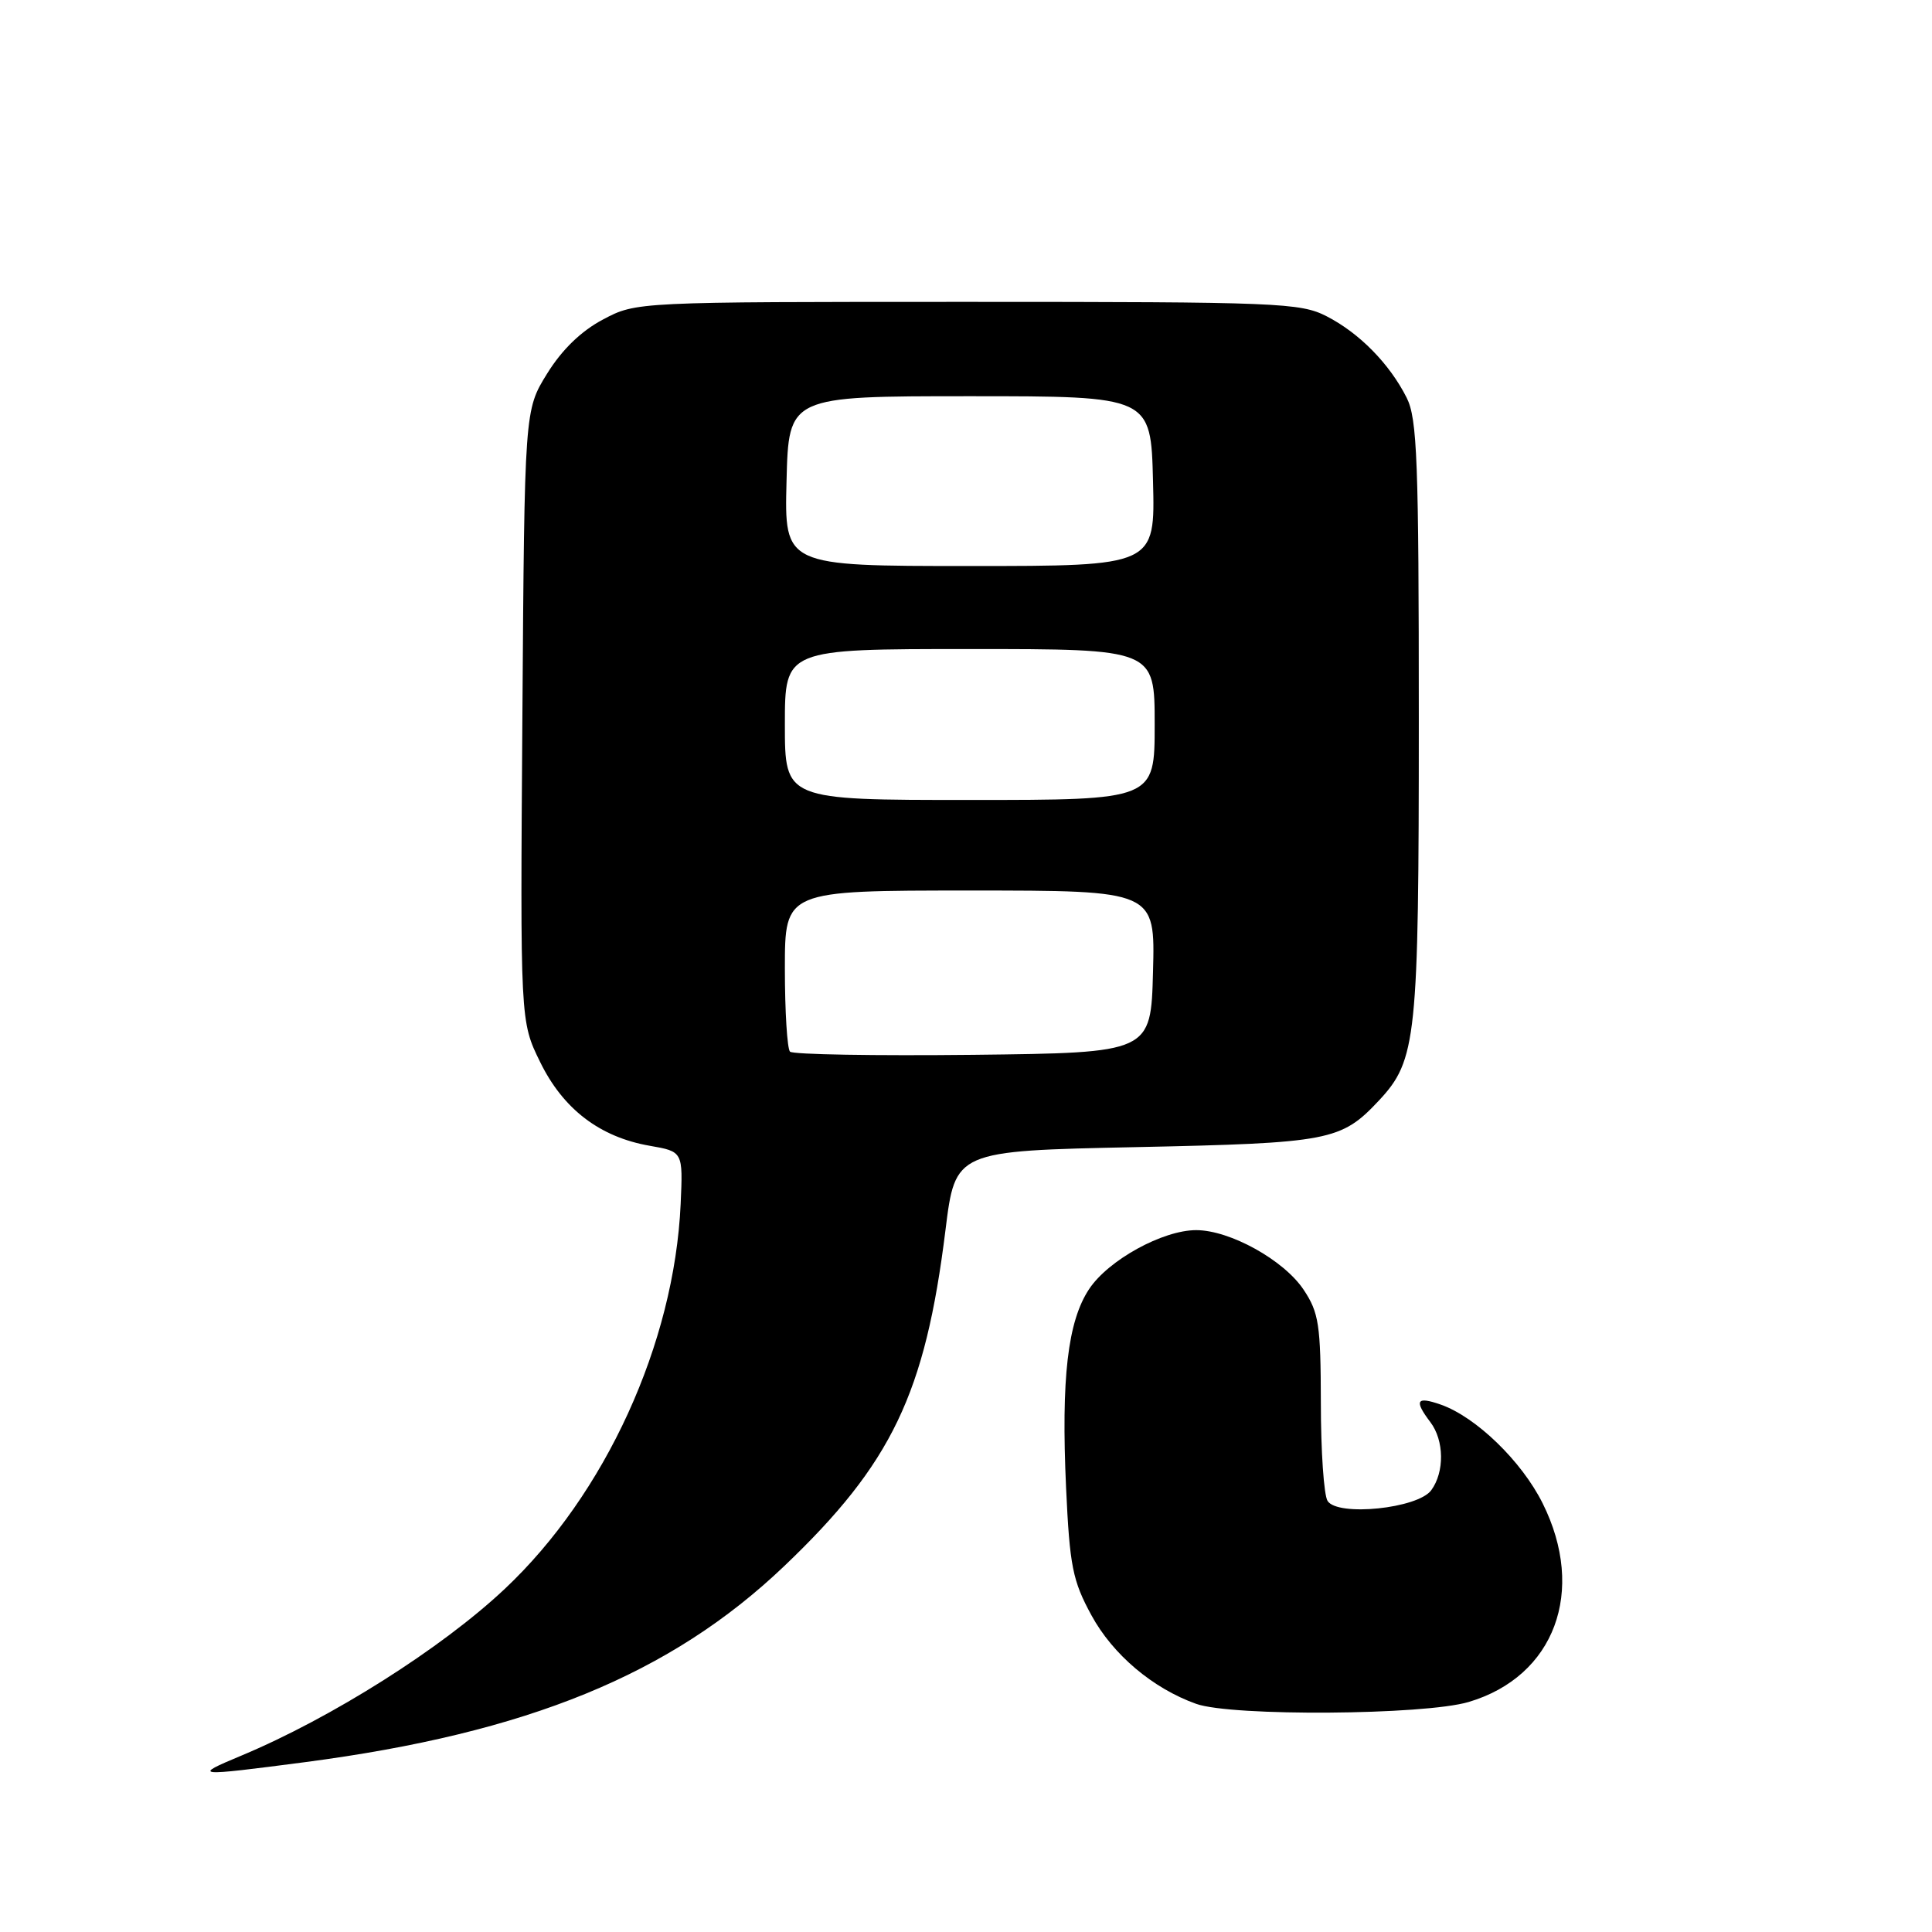 <?xml version="1.0" encoding="UTF-8" standalone="no"?>
<!DOCTYPE svg PUBLIC "-//W3C//DTD SVG 1.1//EN" "http://www.w3.org/Graphics/SVG/1.1/DTD/svg11.dtd" >
<svg xmlns="http://www.w3.org/2000/svg" xmlns:xlink="http://www.w3.org/1999/xlink" version="1.1" viewBox="0 0 256 256">
 <g >
 <path fill="currentColor"
d=" M 40.45 233.49 C 69.92 229.62 88.86 221.87 103.91 207.52 C 118.16 193.93 122.59 184.69 125.28 163.00 C 126.58 152.50 126.58 152.50 150.54 152.00 C 176.20 151.46 177.71 151.17 182.72 145.82 C 187.71 140.47 188.00 137.68 188.00 95.32 C 188.00 61.03 187.79 55.48 186.39 52.70 C 184.12 48.20 180.13 44.14 175.79 41.91 C 172.30 40.12 169.41 40.00 128.20 40.00 C 84.31 40.00 84.31 40.00 79.91 42.33 C 77.01 43.86 74.47 46.32 72.50 49.50 C 69.50 54.34 69.50 54.34 69.22 94.84 C 68.93 135.34 68.93 135.34 71.57 140.72 C 74.61 146.95 79.47 150.67 86.09 151.82 C 90.50 152.59 90.50 152.59 90.19 159.54 C 89.35 178.01 80.22 198.00 66.87 210.55 C 58.53 218.40 43.94 227.63 32.00 232.62 C 25.39 235.38 25.74 235.41 40.45 233.49 Z  M 194.61 225.52 C 206.00 222.14 210.21 210.83 204.41 199.20 C 201.63 193.61 195.56 187.74 190.89 186.11 C 187.68 184.99 187.35 185.56 189.53 188.44 C 191.37 190.87 191.42 195.04 189.65 197.46 C 187.88 199.89 177.24 200.98 175.91 198.88 C 175.42 198.12 175.02 192.28 175.02 185.90 C 175.00 175.54 174.76 173.93 172.74 170.90 C 170.13 166.97 162.97 163.00 158.50 163.00 C 154.07 163.00 146.87 166.96 144.32 170.80 C 141.47 175.09 140.60 182.62 141.26 197.12 C 141.74 207.54 142.13 209.46 144.62 214.03 C 147.45 219.24 152.75 223.72 158.50 225.77 C 163.20 227.45 188.72 227.27 194.61 225.52 Z  M 104.68 139.35 C 104.31 138.97 104.00 134.02 104.00 128.33 C 104.00 118.00 104.00 118.00 128.53 118.00 C 153.07 118.00 153.07 118.00 152.78 128.75 C 152.50 139.50 152.50 139.50 128.93 139.77 C 115.97 139.91 105.06 139.73 104.68 139.35 Z  M 104.00 96.00 C 104.00 86.00 104.00 86.00 128.50 86.00 C 153.00 86.00 153.00 86.00 153.00 96.00 C 153.00 106.00 153.00 106.00 128.50 106.00 C 104.00 106.00 104.00 106.00 104.00 96.00 Z  M 104.22 63.75 C 104.50 52.50 104.50 52.50 128.50 52.50 C 152.50 52.50 152.50 52.50 152.78 63.75 C 153.07 75.00 153.07 75.00 128.50 75.00 C 103.93 75.00 103.93 75.00 104.22 63.75 Z "/>
</g>
</svg>